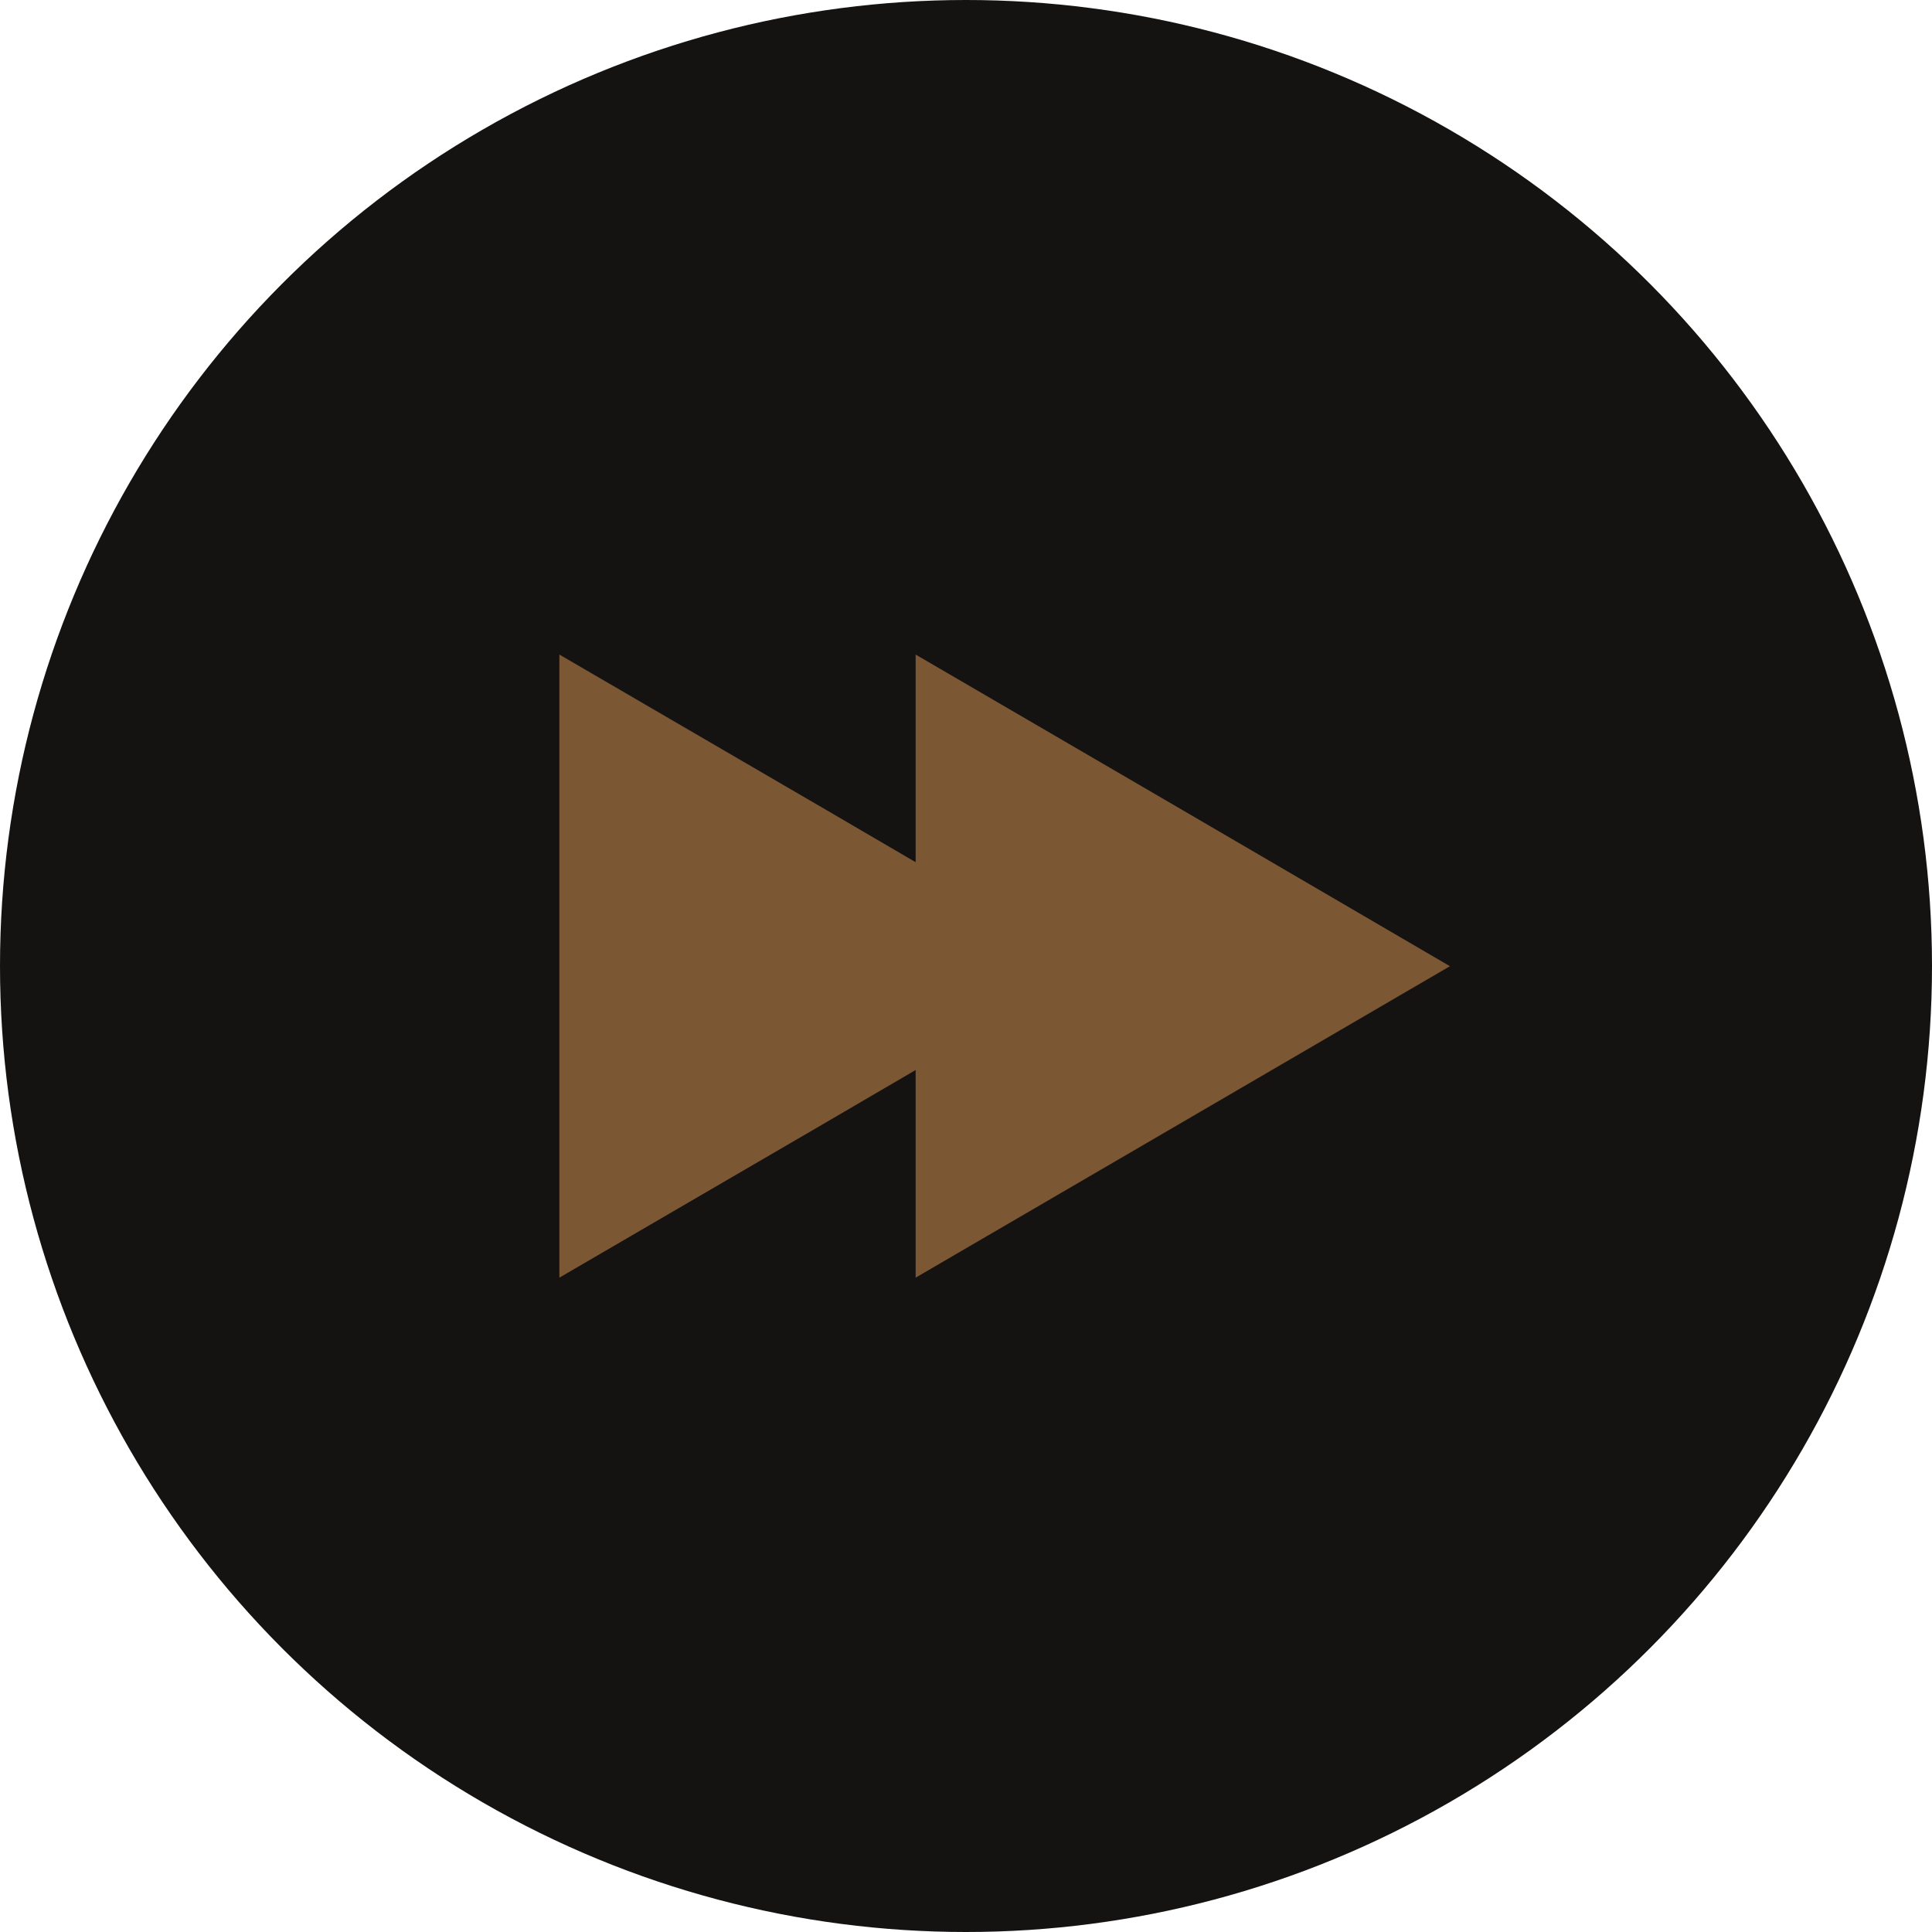 <svg id="Layer_1" data-name="Layer 1" xmlns="http://www.w3.org/2000/svg" viewBox="0 0 93.98 93.99"><defs><style>.cls-1{fill:#151212;}.cls-2{fill:#7c5734;}</style></defs><title>media_icon_fwd</title><circle class="cls-1" cx="46.99" cy="46.99" r="46.99"/><polygon class="cls-2" points="27.21 31.84 40.21 39.41 44.54 41.94 44.54 31.84 57.53 39.41 70.53 47 57.53 54.58 44.54 62.15 44.54 52.05 40.21 54.58 27.21 62.15 27.21 47 27.21 31.84"/></svg>